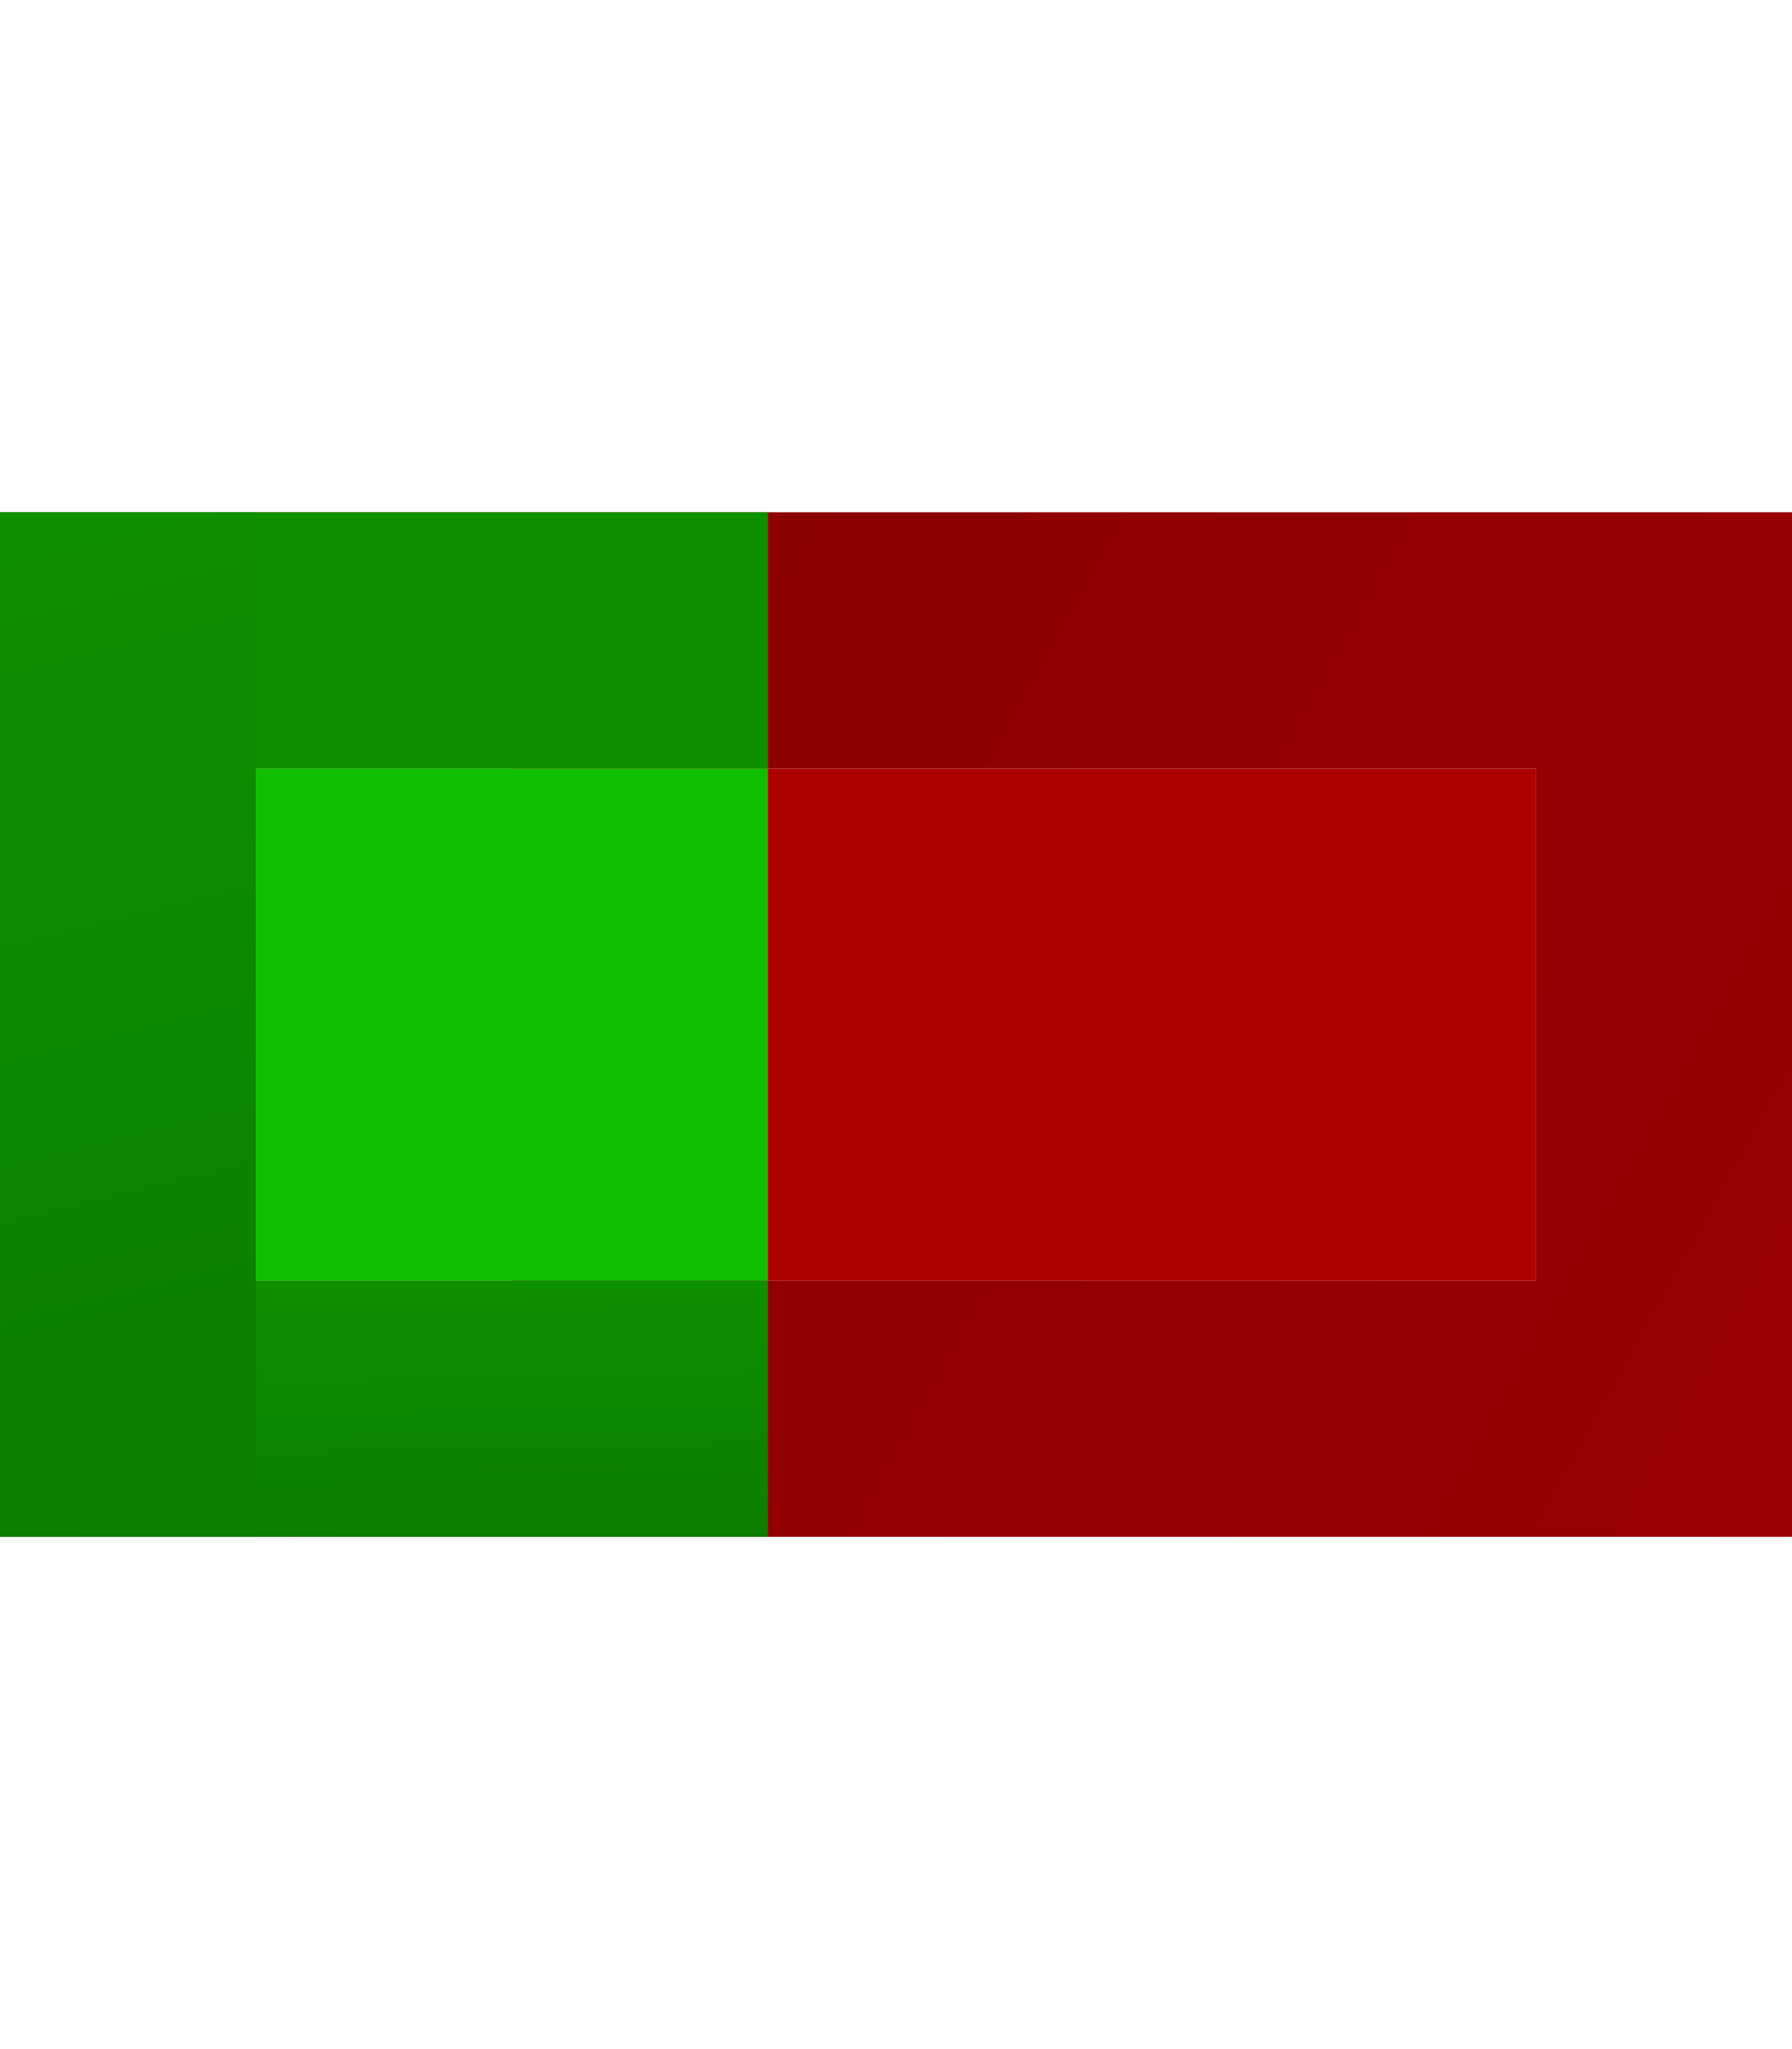 <?xml version="1.0" encoding="UTF-8" standalone="no"?>
<!-- Created with Inkscape (http://www.inkscape.org/) -->

<svg
   xmlns:dc="http://purl.org/dc/elements/1.1/"
   xmlns:cc="http://creativecommons.org/ns#"
   xmlns:rdf="http://www.w3.org/1999/02/22-rdf-syntax-ns#"
   xmlns:svg="http://www.w3.org/2000/svg"
   xmlns="http://www.w3.org/2000/svg"
   xmlns:xlink="http://www.w3.org/1999/xlink"
   xmlns:sodipodi="http://sodipodi.sourceforge.net/DTD/sodipodi-0.dtd"
   xmlns:inkscape="http://www.inkscape.org/namespaces/inkscape"
   width="7"
   height="8"
   id="svg2"
   version="1.1"
   inkscape:version="0.91 r13725"
   sodipodi:docname="coverage03.svg">
  <defs
     id="defs4">
    <linearGradient
       inkscape:collect="always"
       id="linearGradient22387">
      <stop
         style="stop-color:#0e9100;stop-opacity:1"
         offset="0"
         id="stop22389" />
      <stop
         style="stop-color:#0c7e00;stop-opacity:1"
         offset="1"
         id="stop22391" />
    </linearGradient>
    <linearGradient
       id="linearGradient4862">
      <stop
         id="stop4864"
         offset="0"
         style="stop-color:#937323;stop-opacity:1;" />
      <stop
         id="stop4866"
         offset="1"
         style="stop-color:#79601d;stop-opacity:1;" />
    </linearGradient>
    <linearGradient
       id="linearGradient5156">
      <stop
         id="stop5158"
         offset="0"
         style="stop-color:#fdf3cb;stop-opacity:1;" />
      <stop
         style="stop-color:#fdf3cb;stop-opacity:1"
         offset="0.486"
         id="stop5166" />
      <stop
         style="stop-color:#a77e1c;stop-opacity:0.502"
         offset="0.565"
         id="stop5164" />
      <stop
         id="stop5160"
         offset="1"
         style="stop-color:#a77e1c;stop-opacity:0.5" />
    </linearGradient>
    <linearGradient
       id="linearGradient4886"
       inkscape:collect="always">
      <stop
         id="stop4888"
         offset="0"
         style="stop-color:#dec26f;stop-opacity:1" />
      <stop
         id="stop4890"
         offset="1"
         style="stop-color:#fce69e;stop-opacity:1" />
    </linearGradient>
    <filter
       id="filter5152"
       inkscape:collect="always"
       style="color-interpolation-filters:sRGB">
      <feGaussianBlur
         id="feGaussianBlur5154"
         stdDeviation="0.324"
         inkscape:collect="always" />
    </filter>
    <linearGradient
       id="linearGradient4878"
       inkscape:collect="always">
      <stop
         id="stop4880"
         offset="0"
         style="stop-color:#925218;stop-opacity:1" />
      <stop
         id="stop4882"
         offset="1"
         style="stop-color:#c1aa38;stop-opacity:1" />
    </linearGradient>
    <linearGradient
       y2="1040.971"
       x2="30.062"
       y1="1034.496"
       x1="30.062"
       gradientTransform="translate(-42.735,2.499)"
       gradientUnits="userSpaceOnUse"
       id="linearGradient8465"
       xlink:href="#linearGradient4862"
       inkscape:collect="always" />
    <linearGradient
       y2="1040.736"
       x2="32.326"
       y1="1049.994"
       x1="32.326"
       gradientTransform="translate(-43.39,1.055)"
       gradientUnits="userSpaceOnUse"
       id="linearGradient8469"
       xlink:href="#linearGradient4886"
       inkscape:collect="always" />
    <linearGradient
       y2="1049.788"
       x2="32.558"
       y1="1041.838"
       x1="27.208"
       gradientTransform="translate(-43.39,1.055)"
       gradientUnits="userSpaceOnUse"
       id="linearGradient8471"
       xlink:href="#linearGradient5156"
       inkscape:collect="always" />
    <linearGradient
       y2="1040.78"
       x2="29.263"
       y1="1048.656"
       x1="29.263"
       gradientTransform="translate(-43.39,1.055)"
       gradientUnits="userSpaceOnUse"
       id="linearGradient8473"
       xlink:href="#linearGradient4878"
       inkscape:collect="always" />
    <linearGradient
       id="linearGradient7259"
       inkscape:collect="always">
      <stop
         id="stop7261"
         offset="0"
         style="stop-color:#830000;stop-opacity:1" />
      <stop
         id="stop7263"
         offset="1"
         style="stop-color:#9b0000;stop-opacity:1" />
    </linearGradient>
    <filter
       style="color-interpolation-filters:sRGB"
       inkscape:collect="always"
       id="filter5152-0">
      <feGaussianBlur
         inkscape:collect="always"
         stdDeviation="0.324"
         id="feGaussianBlur5154-1" />
    </filter>
    <linearGradient
       inkscape:collect="always"
       xlink:href="#linearGradient4862"
       id="linearGradient22304"
       gradientUnits="userSpaceOnUse"
       gradientTransform="translate(-42.735,2.499)"
       x1="30.062"
       y1="1034.496"
       x2="30.062"
       y2="1040.971" />
    <linearGradient
       inkscape:collect="always"
       xlink:href="#linearGradient4886"
       id="linearGradient22306"
       gradientUnits="userSpaceOnUse"
       gradientTransform="translate(-43.39,1.055)"
       x1="32.326"
       y1="1049.994"
       x2="32.326"
       y2="1040.736" />
    <linearGradient
       inkscape:collect="always"
       xlink:href="#linearGradient5156"
       id="linearGradient22308"
       gradientUnits="userSpaceOnUse"
       gradientTransform="translate(-43.39,1.055)"
       x1="27.208"
       y1="1041.838"
       x2="32.558"
       y2="1049.788" />
    <linearGradient
       inkscape:collect="always"
       xlink:href="#linearGradient4878"
       id="linearGradient22310"
       gradientUnits="userSpaceOnUse"
       gradientTransform="translate(-43.39,1.055)"
       x1="29.263"
       y1="1048.656"
       x2="29.263"
       y2="1040.78" />
    <linearGradient
       gradientUnits="userSpaceOnUse"
       y2="1045.256"
       x2="25.98"
       y1="1041.409"
       x1="19.02"
       id="linearGradient7265-9"
       xlink:href="#linearGradient7259"
       inkscape:collect="always"
       gradientTransform="translate(0,1.7582812e-5)" />
    <linearGradient
       inkscape:collect="always"
       xlink:href="#linearGradient22387"
       id="linearGradient22399"
       x1="18.91"
       y1="1041.495"
       x2="19.865"
       y2="1045.341"
       gradientUnits="userSpaceOnUse"
       gradientTransform="translate(0,3.5182812e-5)" />
    <linearGradient
       inkscape:collect="always"
       xlink:href="#linearGradient22387"
       id="linearGradient22399-4-93"
       x1="18.91"
       y1="1041.495"
       x2="19.865"
       y2="1045.341"
       gradientUnits="userSpaceOnUse"
       gradientTransform="matrix(3,0,0,0.25,-38,784.023)" />
  </defs>
  <sodipodi:namedview
     id="base"
     pagecolor="#ffffff"
     bordercolor="#666666"
     borderopacity="1.0"
     inkscape:pageopacity="0.0"
     inkscape:pageshadow="2"
     inkscape:zoom="256"
     inkscape:cx="-1.4101562"
     inkscape:cy="4.0000174"
     inkscape:document-units="px"
     inkscape:current-layer="layer1"
     showgrid="true"
     inkscape:window-width="2560"
     inkscape:window-height="1392"
     inkscape:window-x="0"
     inkscape:window-y="0"
     inkscape:window-maximized="1"
     inkscape:snap-global="true"
     inkscape:snap-grids="true"
     inkscape:snap-to-guides="true"
     inkscape:snap-nodes="false"
     inkscape:snap-page="true"
     showguides="true"
     inkscape:guide-bbox="true"
     inkscape:snap-object-midpoints="false"
     inkscape:snap-bbox="true"
     inkscape:object-paths="false"
     inkscape:snap-intersection-paths="false"
     inkscape:object-nodes="true"
     inkscape:snap-midpoints="false"
     inkscape:bbox-paths="false"
     inkscape:bbox-nodes="true"
     fit-margin-top="0"
     fit-margin-left="0"
     fit-margin-right="0"
     fit-margin-bottom="0">
    <inkscape:grid
       type="xygrid"
       id="grid3947"
       originx="-19"
       originy="-5" />
  </sodipodi:namedview>
  <g
     inkscape:label="Model Object"
     inkscape:groupmode="layer"
     id="layer1"
     style="display:inline;opacity:1"
     transform="translate(-19,-1039.362)">
    <rect
       y="1041.862"
       x="19.5"
       height="3"
       width="6"
       id="rect8663-3"
       style="display:inline;opacity:1;fill:none;fill-opacity:1;stroke:url(#linearGradient7265-9);stroke-width:1;stroke-linecap:square;stroke-linejoin:miter;stroke-miterlimit:11.2;stroke-dasharray:none;stroke-dashoffset:0;stroke-opacity:1" />
    <rect
       ry="0"
       y="1042.362"
       x="21"
       height="2"
       width="4"
       id="rect8619-2"
       style="display:inline;opacity:1;fill:#ac0000;fill-opacity:1;stroke:none;stroke-width:1;stroke-linecap:square;stroke-linejoin:miter;stroke-miterlimit:11.2;stroke-dasharray:none;stroke-dashoffset:0;stroke-opacity:1" />
    <g
       id="layer3-4"
       inkscape:label="Decorators"
       style="display:none;opacity:1"
       transform="translate(4,1045.362)">
      <g
         transform="matrix(0.88,0,0,0.719,5.914,-747.059)"
         style="display:inline"
         id="layer1-9-3"
         inkscape:label="Layer 1">
        <g
           transform="matrix(0.607,0,0,0.607,16.029,409.503)"
           id="g8451-8">
          <path
             style="color:#000000;font-style:normal;font-variant:normal;font-weight:normal;font-stretch:normal;font-size:medium;line-height:normal;font-family:Sans;-inkscape-font-specification:Sans;text-indent:0;text-align:start;text-decoration:none;text-decoration-line:none;letter-spacing:normal;word-spacing:normal;text-transform:none;direction:ltr;block-progression:tb;writing-mode:lr-tb;baseline-shift:baseline;text-anchor:start;display:inline;overflow:visible;visibility:visible;fill:none;stroke:url(#linearGradient22304);stroke-width:2.471;stroke-miterlimit:4;stroke-dasharray:none;stroke-opacity:1;marker:none;enable-background:accumulate"
             d="m -10.06,1045.062 0,-2.938 c 0,-2.759 -1.254,-5 -4.012,-5 -2.759,0 -4.163,2.241 -4.163,5 l 0,2.938"
             id="rect4838-1-6"
             inkscape:connector-curvature="0"
             sodipodi:nodetypes="csssc" />
          <rect
             style="display:inline;fill:url(#linearGradient22306);fill-opacity:1;stroke:none"
             id="rect4838-5"
             width="11.999"
             height="7.938"
             x="-19.876"
             y="1042.982"
             rx="1.105"
             ry="1.105" />
          <rect
             style="display:inline;fill:none;stroke:url(#linearGradient22308);stroke-width:0.879;stroke-opacity:1;filter:url(#filter5152-0)"
             id="rect4838-4-8"
             width="10.729"
             height="6.824"
             x="-19.242"
             y="1043.485"
             rx="0.622"
             ry="0.601" />
          <rect
             style="display:inline;opacity:0.25;fill:#a77e1c;fill-opacity:1;stroke:none"
             id="rect4894-4"
             width="11.031"
             height="1"
             x="-19.393"
             y="1045.48" />
          <rect
             style="display:inline;opacity:0.25;fill:#a77e1c;fill-opacity:1;stroke:none"
             id="rect4894-7-8"
             width="11.031"
             height="1"
             x="-19.393"
             y="1047.48" />
          <rect
             style="display:inline;opacity:0.25;fill:#a77e1c;fill-opacity:1;stroke:none"
             id="rect4894-7-4-9"
             width="11.031"
             height="1"
             x="-19.393"
             y="1049.48" />
          <circle
             r="1.016"
             cy="12.531"
             cx="9.48"
             transform="translate(-23.39,1033.418)"
             style="display:inline;fill:#785b13;fill-opacity:1;stroke:none"
             id="path4066-4" />
          <rect
             style="display:inline;fill:#785b13;fill-opacity:1;stroke:none"
             id="rect4836-4"
             width="1.061"
             height="2.806"
             x="-14.44"
             y="1046.59" />
          <rect
             style="display:inline;fill:none;stroke:url(#linearGradient22310);stroke-width:1.647;stroke-miterlimit:4;stroke-dasharray:none;stroke-opacity:1"
             id="rect4838-12-6"
             width="11.51"
             height="8.229"
             x="-19.876"
             y="1042.691"
             rx="1.105"
             ry="1.105" />
        </g>
      </g>
      <g
         transform="matrix(0.868,0,0,0.868,5.66,-893.88)"
         style="display:inline"
         id="layer1-7-5"
         inkscape:label="Layer 1">
        <g
           id="g11331-3-1-1-5"
           style="display:inline"
           transform="matrix(0.279,0,0,0.279,-100.532,912.079)">
          <g
             style="fill:#737986;fill-opacity:1;stroke:#595e68;stroke-opacity:1"
             id="g13408-8-4" />
        </g>
        <g
           transform="translate(-13.081,-10.43)"
           id="g4953-8"
           style="display:inline">
          <g
             transform="matrix(0.876,0,0,0.876,2.38,130.925)"
             id="g3773-3" />
        </g>
      </g>
    </g>
    <rect
       ry="0"
       y="1041.362"
       x="19"
       height="1"
       width="3"
       id="rect8619-7"
       style="display:inline;opacity:1;fill:#0e9100;fill-opacity:1;stroke:none;stroke-width:1;stroke-linecap:square;stroke-linejoin:miter;stroke-miterlimit:11.2;stroke-dasharray:none;stroke-dashoffset:0;stroke-opacity:1" />
    <rect
       ry="0"
       y="1042.362"
       x="20"
       height="2"
       width="2"
       id="rect8619-7-2"
       style="display:inline;opacity:1;fill:#10be00;fill-opacity:1;stroke:none;stroke-width:1;stroke-linecap:square;stroke-linejoin:miter;stroke-miterlimit:11.2;stroke-dasharray:none;stroke-dashoffset:0;stroke-opacity:1" />
    <rect
       ry="0"
       y="1044.362"
       x="19"
       height="1"
       width="3"
       id="rect8619-7-7"
       style="display:inline;opacity:1;fill:url(#linearGradient22399-4-93);fill-opacity:1;stroke:none;stroke-width:1;stroke-linecap:square;stroke-linejoin:miter;stroke-miterlimit:11.2;stroke-dasharray:none;stroke-dashoffset:0;stroke-opacity:1" />
    <rect
       ry="0"
       y="1041.362"
       x="19"
       height="4"
       width="1"
       id="rect8619"
       style="opacity:1;fill:url(#linearGradient22399);fill-opacity:1;stroke:none;stroke-width:1;stroke-linecap:square;stroke-linejoin:miter;stroke-miterlimit:11.2;stroke-dasharray:none;stroke-dashoffset:0;stroke-opacity:1" />
  </g>
  <g
     inkscape:groupmode="layer"
     id="layer3"
     inkscape:label="Decorators"
     style="display:none;opacity:1"
     transform="translate(-19,-3)">
    <g
       transform="matrix(0.88,0,0,0.719,5.914,-747.059)"
       style="display:inline"
       id="layer1-9"
       inkscape:label="Layer 1">
      <g
         transform="matrix(0.607,0,0,0.607,16.029,409.503)"
         id="g8451">
        <path
           style="color:#000000;font-style:normal;font-variant:normal;font-weight:normal;font-stretch:normal;font-size:medium;line-height:normal;font-family:Sans;-inkscape-font-specification:Sans;text-indent:0;text-align:start;text-decoration:none;text-decoration-line:none;letter-spacing:normal;word-spacing:normal;text-transform:none;direction:ltr;block-progression:tb;writing-mode:lr-tb;baseline-shift:baseline;text-anchor:start;display:inline;overflow:visible;visibility:visible;fill:none;stroke:url(#linearGradient8465);stroke-width:2.471;stroke-miterlimit:4;stroke-dasharray:none;stroke-opacity:1;marker:none;enable-background:accumulate"
           d="m -10.06,1045.062 0,-2.938 c 0,-2.759 -1.254,-5 -4.012,-5 -2.759,0 -4.163,2.241 -4.163,5 l 0,2.938"
           id="rect4838-1"
           inkscape:connector-curvature="0"
           sodipodi:nodetypes="csssc" />
        <rect
           style="display:inline;fill:url(#linearGradient8469);fill-opacity:1;stroke:none"
           id="rect4838"
           width="11.999"
           height="7.938"
           x="-19.876"
           y="1042.982"
           rx="1.105"
           ry="1.105" />
        <rect
           style="display:inline;fill:none;stroke:url(#linearGradient8471);stroke-width:0.879;stroke-opacity:1;filter:url(#filter5152)"
           id="rect4838-4"
           width="10.729"
           height="6.824"
           x="-19.242"
           y="1043.485"
           rx="0.622"
           ry="0.601" />
        <rect
           style="display:inline;opacity:0.25;fill:#a77e1c;fill-opacity:1;stroke:none"
           id="rect4894"
           width="11.031"
           height="1"
           x="-19.393"
           y="1045.48" />
        <rect
           style="display:inline;opacity:0.25;fill:#a77e1c;fill-opacity:1;stroke:none"
           id="rect4894-7"
           width="11.031"
           height="1"
           x="-19.393"
           y="1047.48" />
        <rect
           style="display:inline;opacity:0.25;fill:#a77e1c;fill-opacity:1;stroke:none"
           id="rect4894-7-4"
           width="11.031"
           height="1"
           x="-19.393"
           y="1049.48" />
        <circle
           r="1.016"
           cy="12.531"
           cx="9.48"
           transform="translate(-23.39,1033.418)"
           style="display:inline;fill:#785b13;fill-opacity:1;stroke:none"
           id="path4066" />
        <rect
           style="display:inline;fill:#785b13;fill-opacity:1;stroke:none"
           id="rect4836"
           width="1.061"
           height="2.806"
           x="-14.44"
           y="1046.59" />
        <rect
           style="display:inline;fill:none;stroke:url(#linearGradient8473);stroke-width:1.647;stroke-miterlimit:4;stroke-dasharray:none;stroke-opacity:1"
           id="rect4838-12"
           width="11.51"
           height="8.229"
           x="-19.876"
           y="1042.691"
           rx="1.105"
           ry="1.105" />
      </g>
    </g>
    <g
       transform="matrix(0.868,0,0,0.868,5.66,-893.88)"
       style="display:inline"
       id="layer1-7"
       inkscape:label="Layer 1">
      <g
         id="g11331-3-1-1"
         style="display:inline"
         transform="matrix(0.279,0,0,0.279,-100.532,912.079)">
        <g
           style="fill:#737986;fill-opacity:1;stroke:#595e68;stroke-opacity:1"
           id="g13408-8" />
      </g>
      <g
         transform="translate(-13.081,-10.43)"
         id="g4953"
         style="display:inline">
        <g
           transform="matrix(0.876,0,0,0.876,2.38,130.925)"
           id="g3773" />
      </g>
    </g>
  </g>
</svg>
